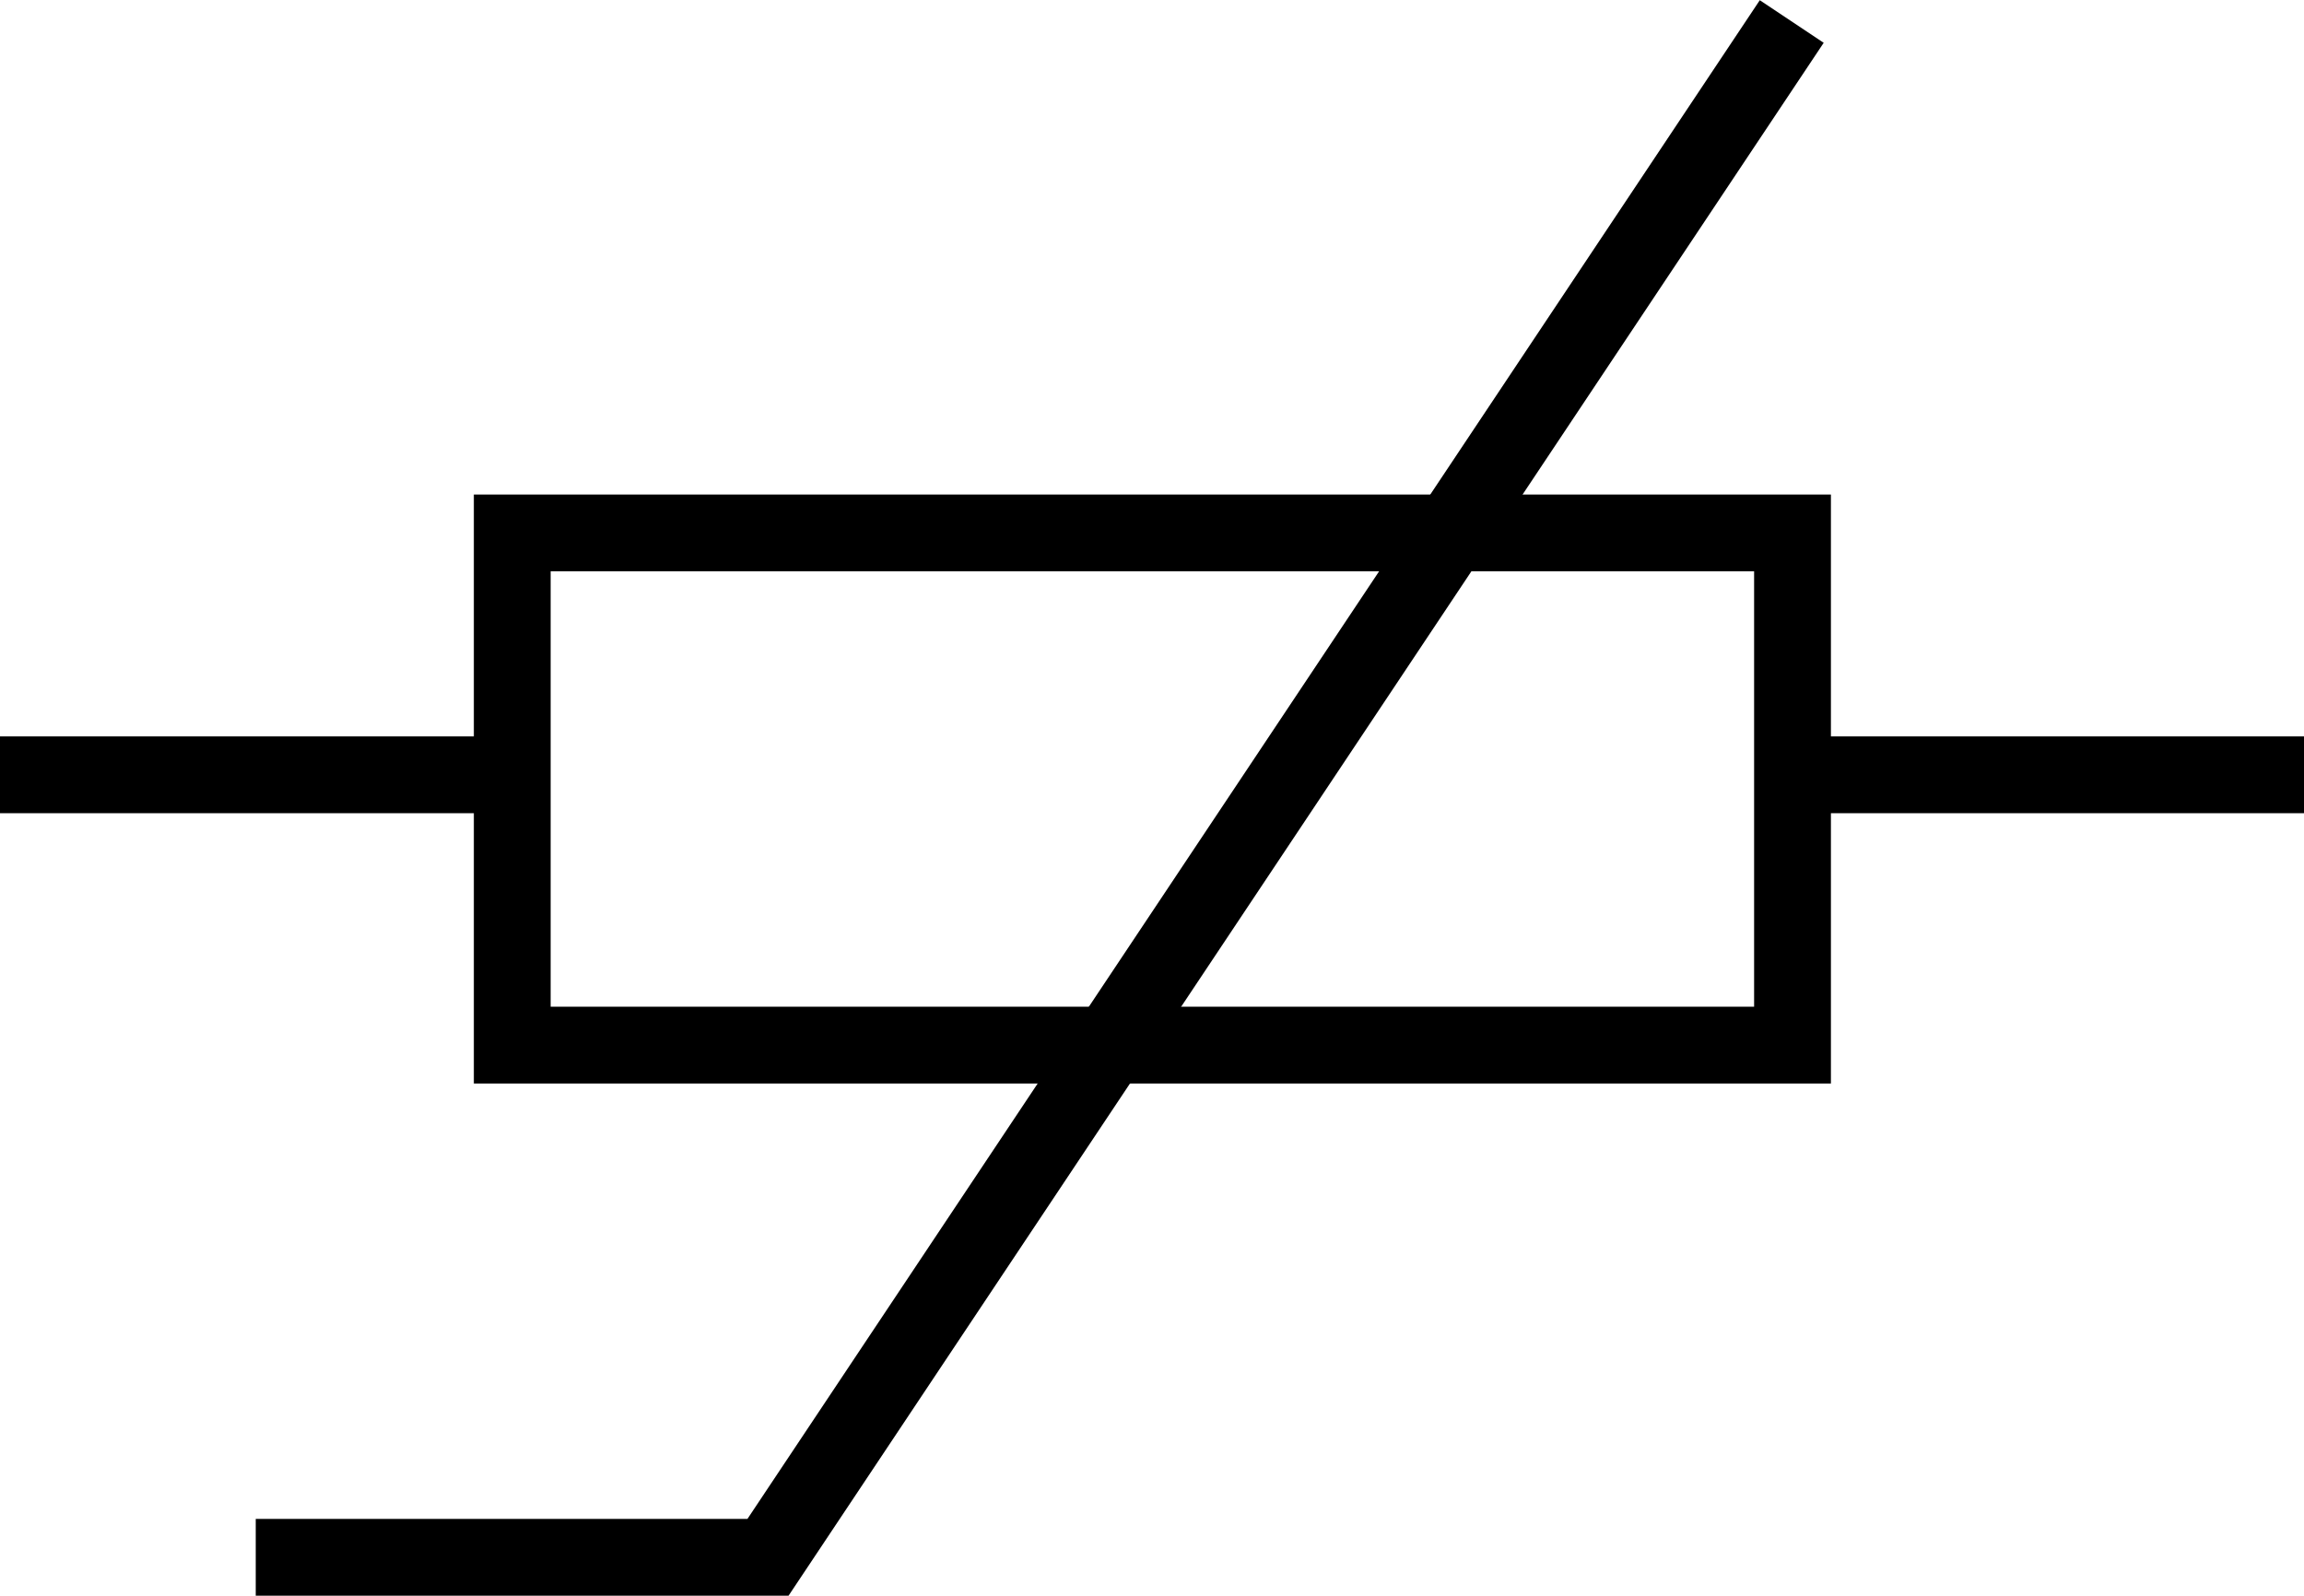 <svg xmlns="http://www.w3.org/2000/svg" viewBox="0 0 30 20.78">
  <title>thermistor_1</title>
  <g>
    <rect x="6.67" y="6.94" width="16.67" height="6.67" fill="none" stroke="#000" stroke-miterlimit="10"/>
    <line x1="30" y1="10.09" x2="23.33" y2="10.09" fill="none" stroke="#000" stroke-miterlimit="10"/>
    <line x1="6.67" y1="10.09" y2="10.09" fill="none" stroke="#000" stroke-miterlimit="10"/>
    <polyline points="3.33 20.28 10 20.28 23.33 0.28" fill="none" stroke="#000"/>
  </g>
</svg>
